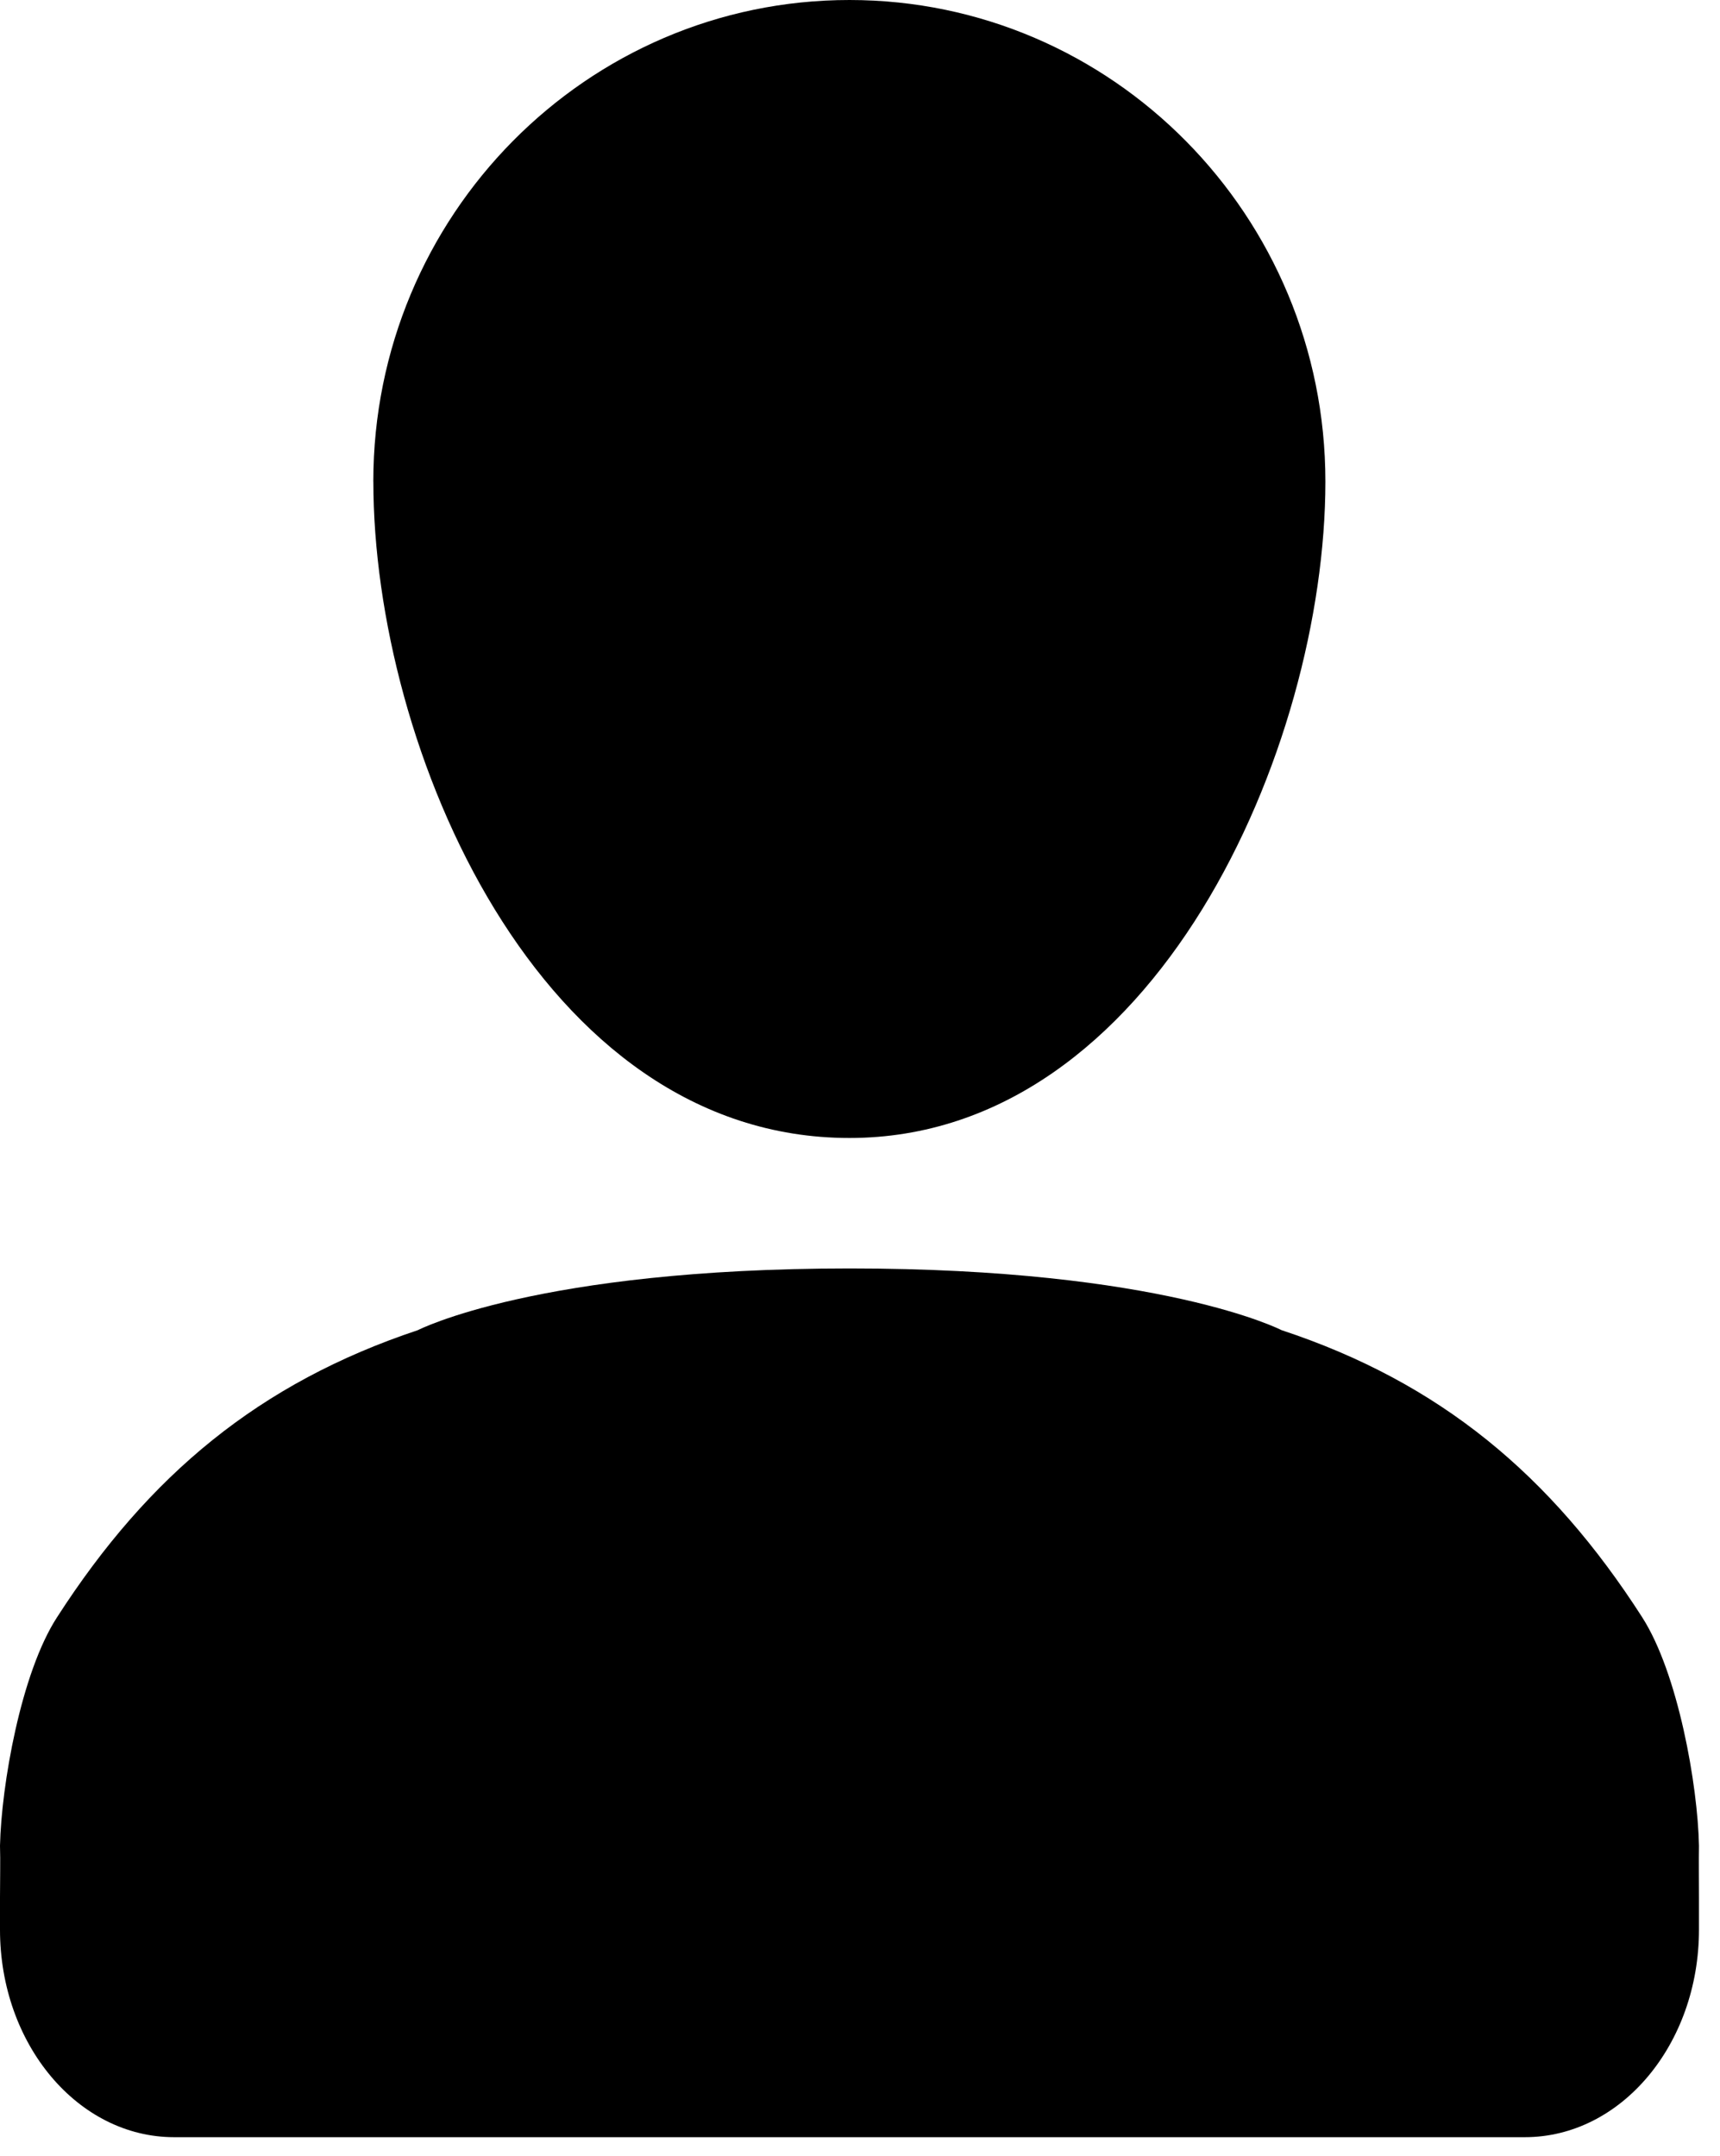 <svg viewBox="0 0 71 89" xmlns="http://www.w3.org/2000/svg"><path d="M67.783 66.757c-3.771-5.87-8.347-9.685-14.883-11.845 0 0-4.932-2.547-17.825-2.547S17.25 54.912 17.25 54.912C10.713 57.09 6.14 60.887 2.36 66.757.857 69.067.056 73.716 0 76.195c.02.645 0 1.391 0 2.14v4.28-2.954c0 4.734 3.216 8.568 7.188 8.568h55.756c3.972 0 7.188-3.834 7.188-8.568v2.955-4.28c0-.75-.01-1.496 0-2.14-.048-2.48-.86-7.129-2.35-9.439m-52.37-46.875c0 10.972 6.818 27.097 19.653 27.097 12.62 0 19.646-16.125 19.646-27.097C54.711 8.91 45.913 0 35.065 0 24.21 0 15.41 8.91 15.41 19.882"></path></svg>